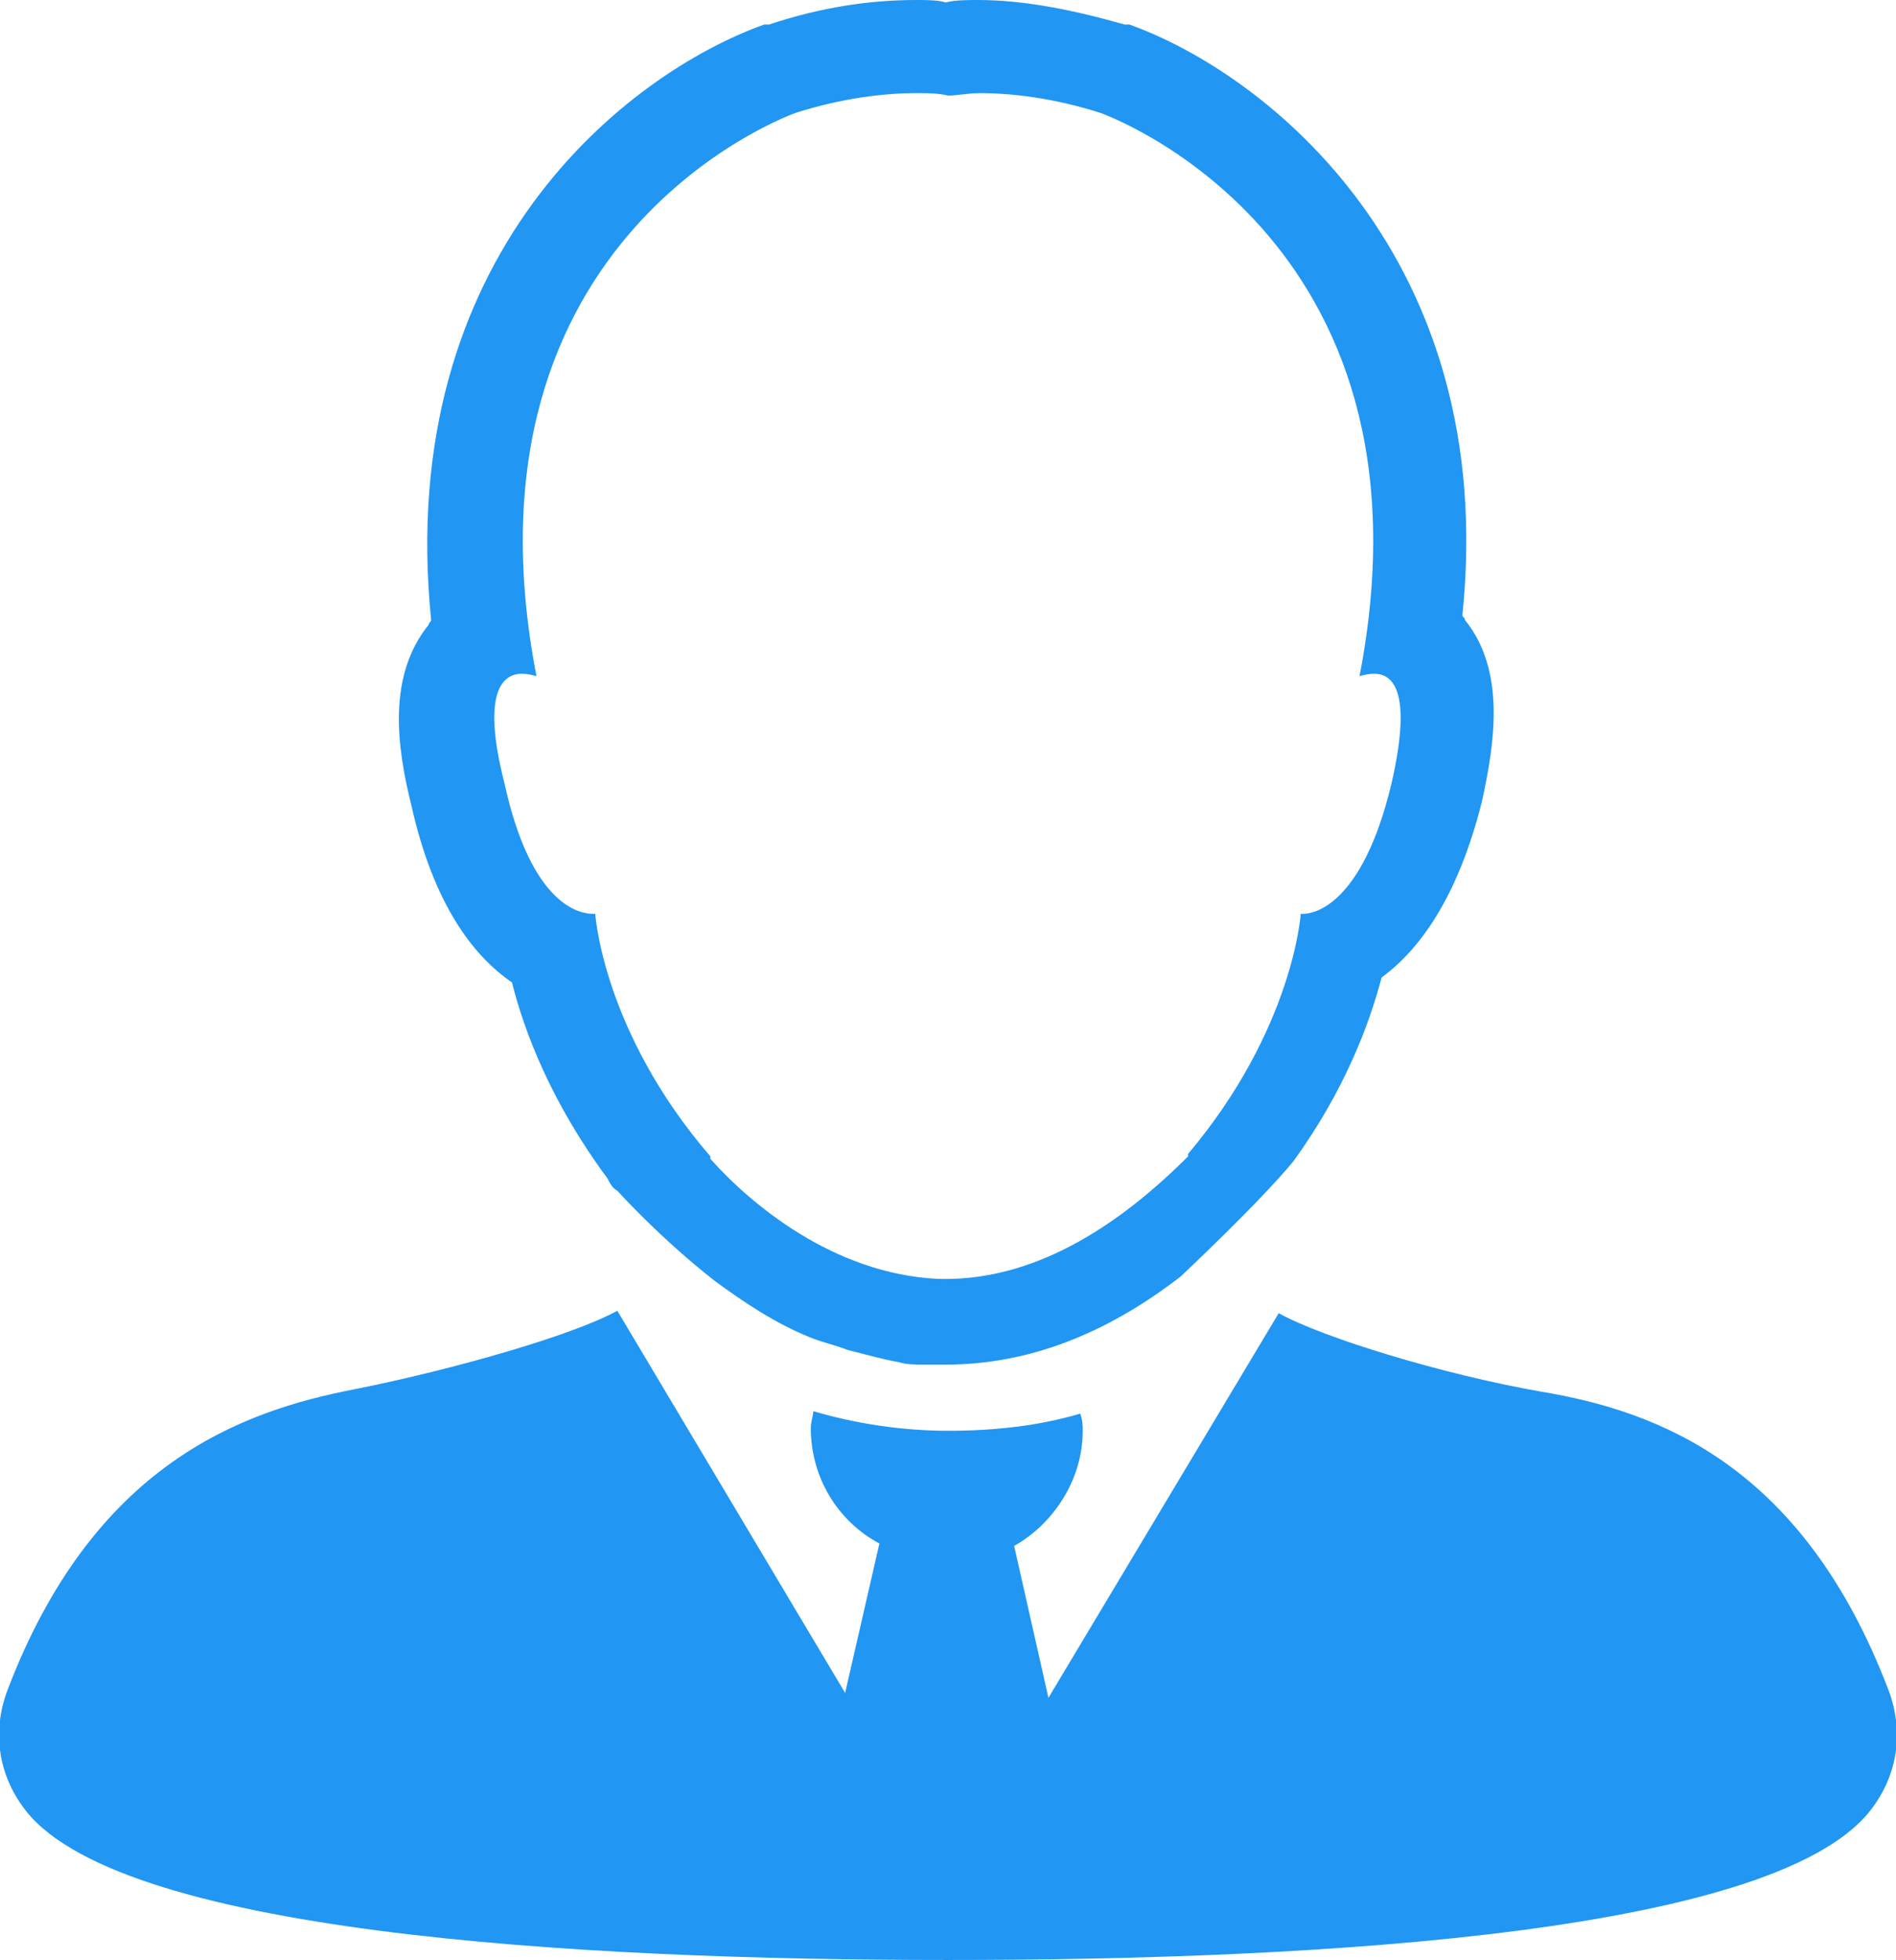 <?xml version="1.0" encoding="utf-8"?>
<!-- Generator: Adobe Illustrator 21.1.0, SVG Export Plug-In . SVG Version: 6.00 Build 0)  -->
<svg version="1.1" id="Layer_1" xmlns="http://www.w3.org/2000/svg" xmlns:xlink="http://www.w3.org/1999/xlink" x="0px" y="0px"
	 width="77.4px" height="80px" viewBox="0 0 77.4 80" style="enable-background:new 0 0 77.4 80;" xml:space="preserve">
<style type="text/css">
	.st0{fill:#2196F3;}
</style>
<g>
	<path class="st0" d="M16.8,32.9c0.9,4,2.5,6.1,4.1,7.2c0.5,2,1.6,4.9,3.9,8l0,0c0,0,0,0,0,0c0.1,0.2,0.2,0.4,0.4,0.5
		c0,0,1.7,1.9,4,3.7c1.1,0.8,2.4,1.7,3.9,2.3c0,0,0,0,0,0c0.5,0.2,1,0.3,1.5,0.5c0.8,0.2,1.5,0.4,2.1,0.5c0.3,0.1,0.7,0.1,1,0.1
		c0.1,0,0.3,0,0.4,0c0.2,0,0.4,0,0.5,0c3.3,0,6.5-1.2,9.6-3.6c0,0,3.2-3,4.6-4.7c2.1-2.9,3.1-5.6,3.6-7.5c1.5-1.1,3.1-3.2,4.1-7.2
		c0.5-2.3,1-5.3-0.7-7.4c0-0.1-0.1-0.1-0.1-0.2C61.2,10.5,51.7,3,46.1,1L46,1l-0.1,0c-2.1-0.6-4.1-1-6-1c-0.4,0-0.9,0-1.3,0.1
		C38.3,0,37.8,0,37.4,0c-1.9,0-3.9,0.3-6,1l-0.1,0l-0.1,0c-5.6,2-15.1,9.4-13.6,24.3c0,0.1-0.1,0.1-0.1,0.2
		C15.8,27.6,16.2,30.5,16.8,32.9z M21.3,27.5c0.3,0,0.6,0.1,0.6,0.1c-3.5-18.1,10.6-23,10.6-23c1.9-0.6,3.6-0.8,4.9-0.8
		c0.4,0,0.9,0,1.3,0.1c0.4,0,0.8-0.1,1.3-0.1c1.3,0,3,0.2,4.9,0.8c0,0,14.1,4.9,10.6,23c0,0,0.3-0.1,0.6-0.1c0.7,0,1.6,0.6,0.7,4.5
		c-1.2,5-3.2,5.3-3.6,5.3c-0.1,0-0.1,0-0.1,0s-0.3,4.7-4.6,9.8c0,0,0,0.1,0,0.1c-3.4,3.4-6.8,5.1-10.2,5c-4.3-0.2-7.7-3.1-9.3-4.9
		c0,0,0-0.1,0-0.1c-4.4-5.1-4.7-9.9-4.7-9.9s0,0-0.1,0c-0.5,0-2.5-0.3-3.6-5.3C19.6,28.1,20.6,27.5,21.3,27.5z"/>
	<path class="st0" d="M77.1,69c-3.5-9.2-9.4-11.4-14.2-12.2c-4-0.7-8.9-2.2-10.7-3.2l-9.4,15.7l-1.4-6.2c1.6-0.9,2.8-2.7,2.8-4.7
		c0-0.2,0-0.4-0.1-0.7c-1.7,0.5-3.5,0.7-5.4,0.7c-1.9,0-3.8-0.3-5.5-0.8c0,0.2-0.1,0.4-0.1,0.7c0,2,1.1,3.8,2.8,4.7l-1.4,6.1
		l-9.3-15.6c-1.8,1-6.7,2.4-10.7,3.2C9.8,57.6,3.8,59.8,0.3,69c-0.6,1.6-0.4,3.3,0.6,4.7C4.5,78.9,23.5,80,38.7,80
		c15.3,0,34.2-1.1,37.8-6.3C77.5,72.3,77.7,70.6,77.1,69z"/>
</g>
</svg>
